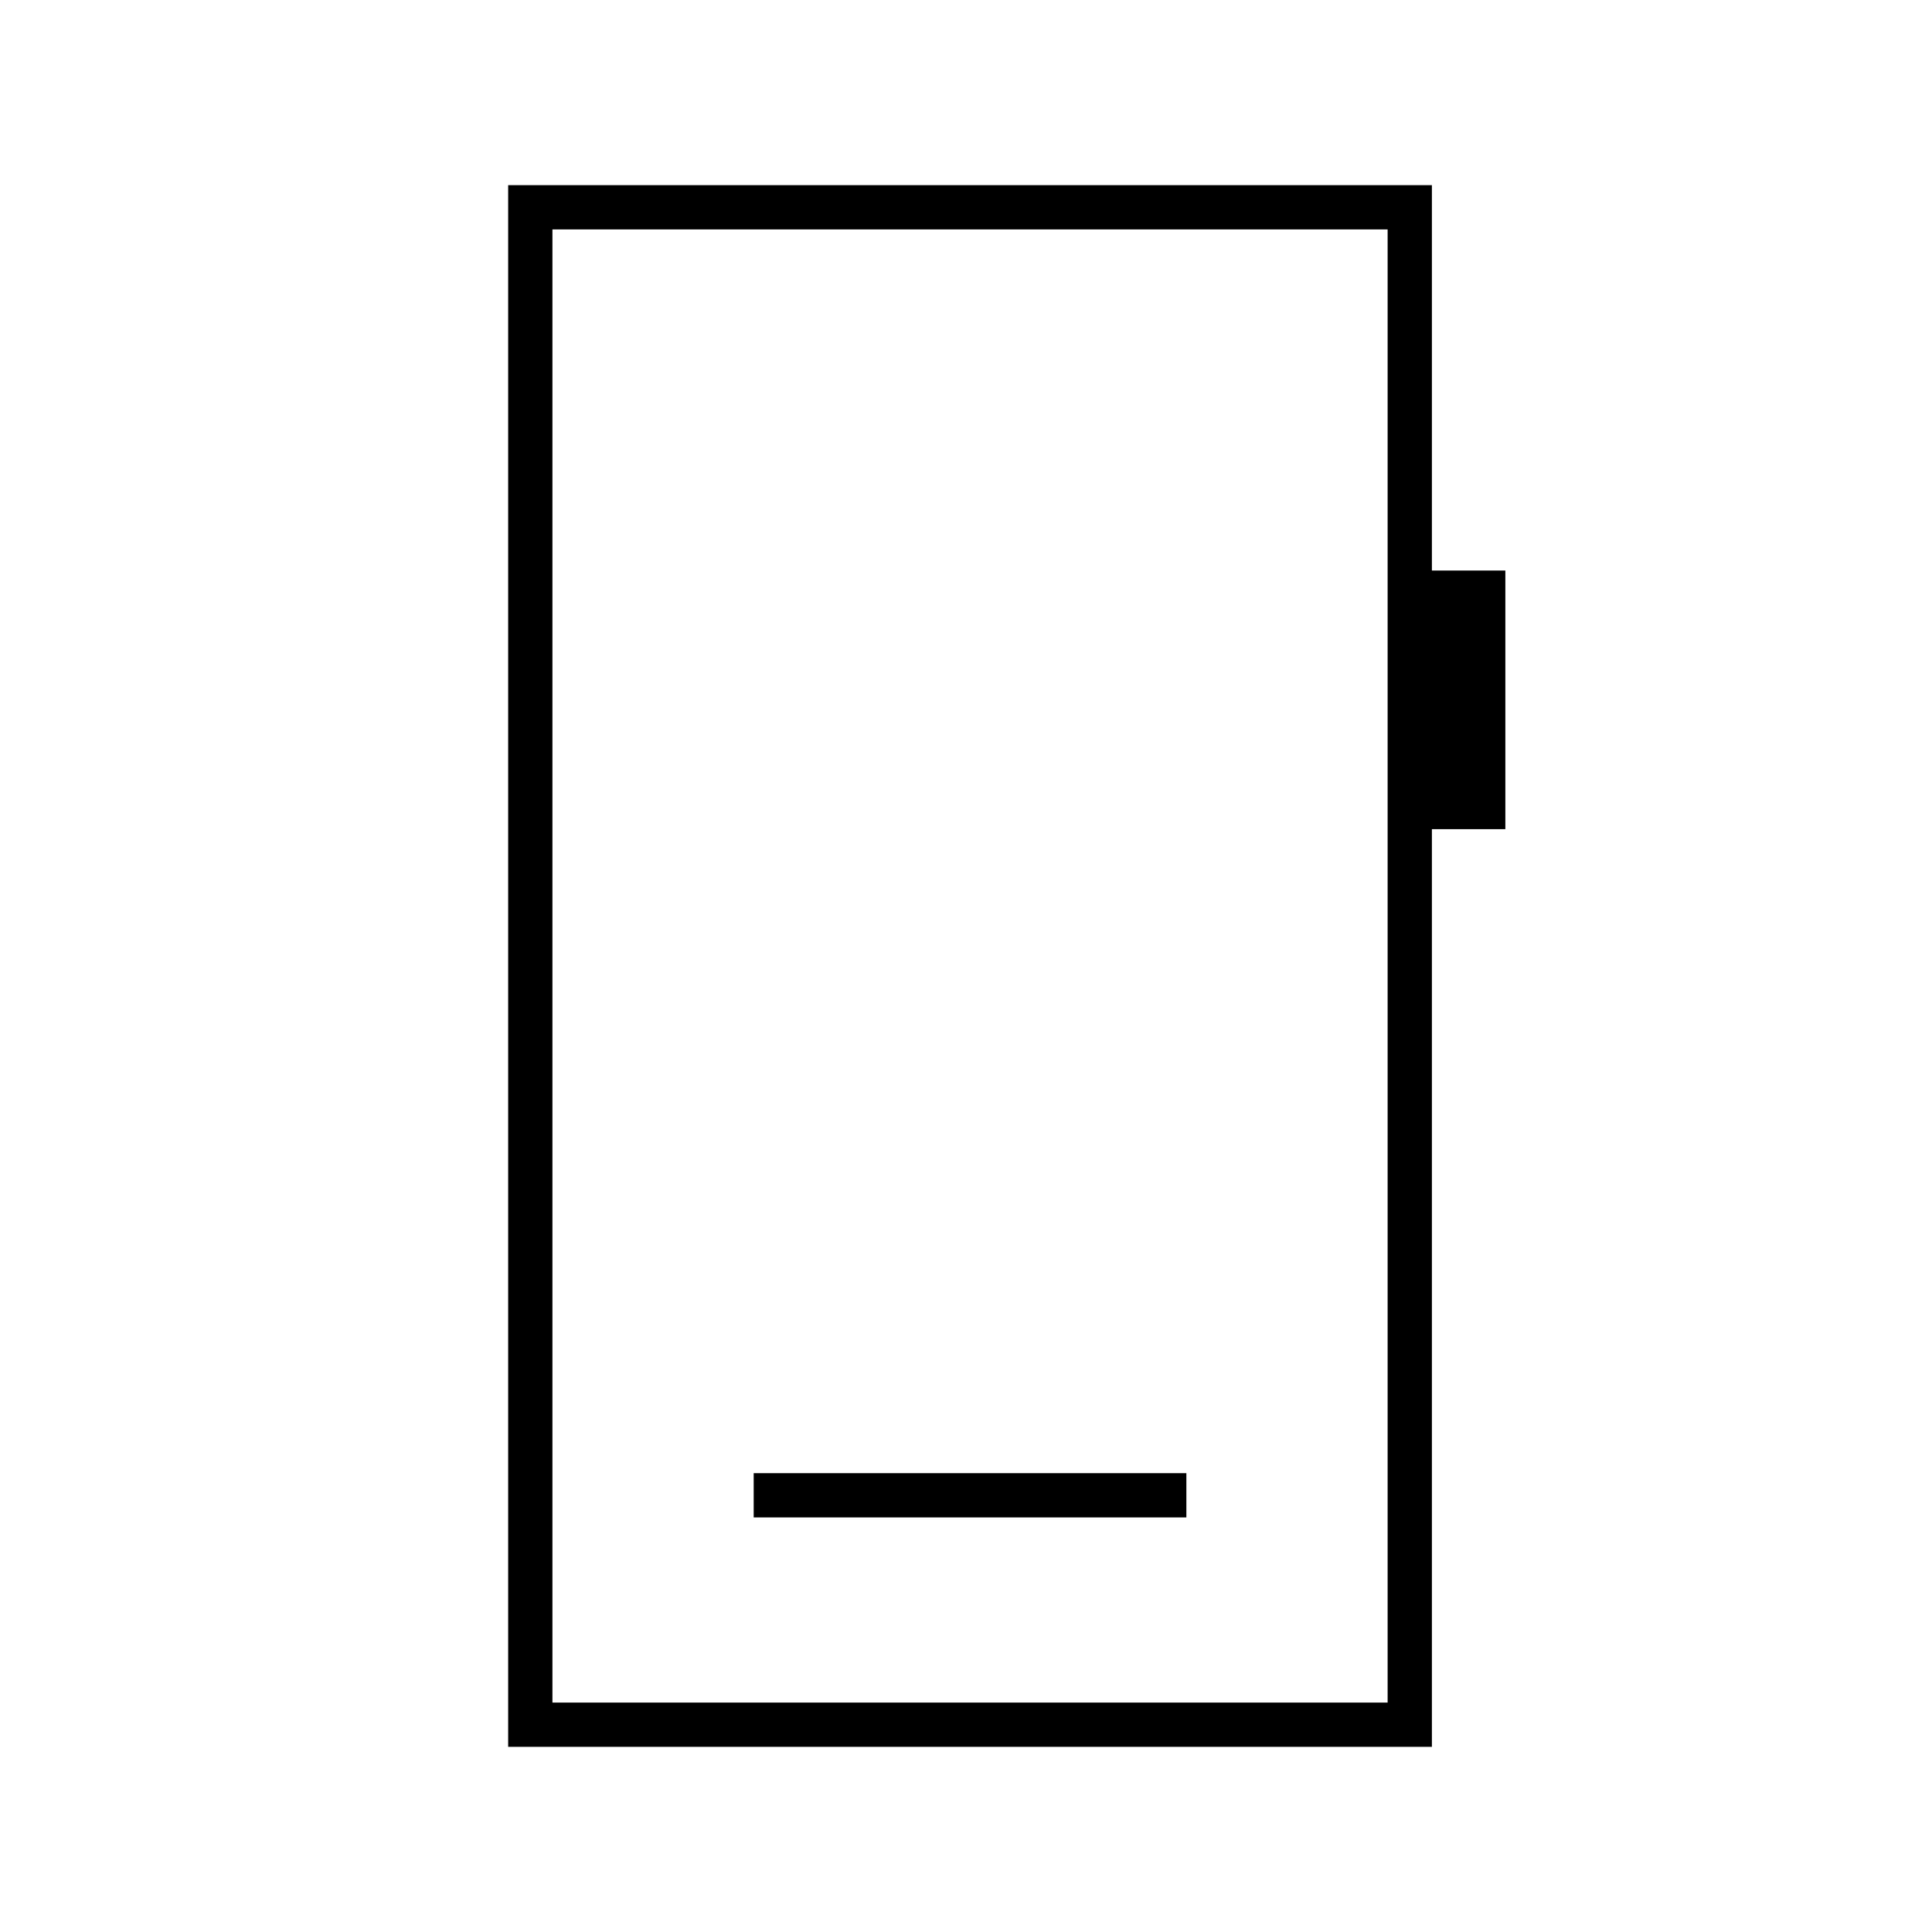 <svg xmlns="http://www.w3.org/2000/svg" height="48" viewBox="0 -960 960 960" width="48"><path d="M374.5-206h215v-22h-215v22Zm-122 114v-776h459v191.5H748V-548h-36.5v456h-459Zm22-22h415v-732h-415v732Zm0 0v-732 732Z"/></svg>